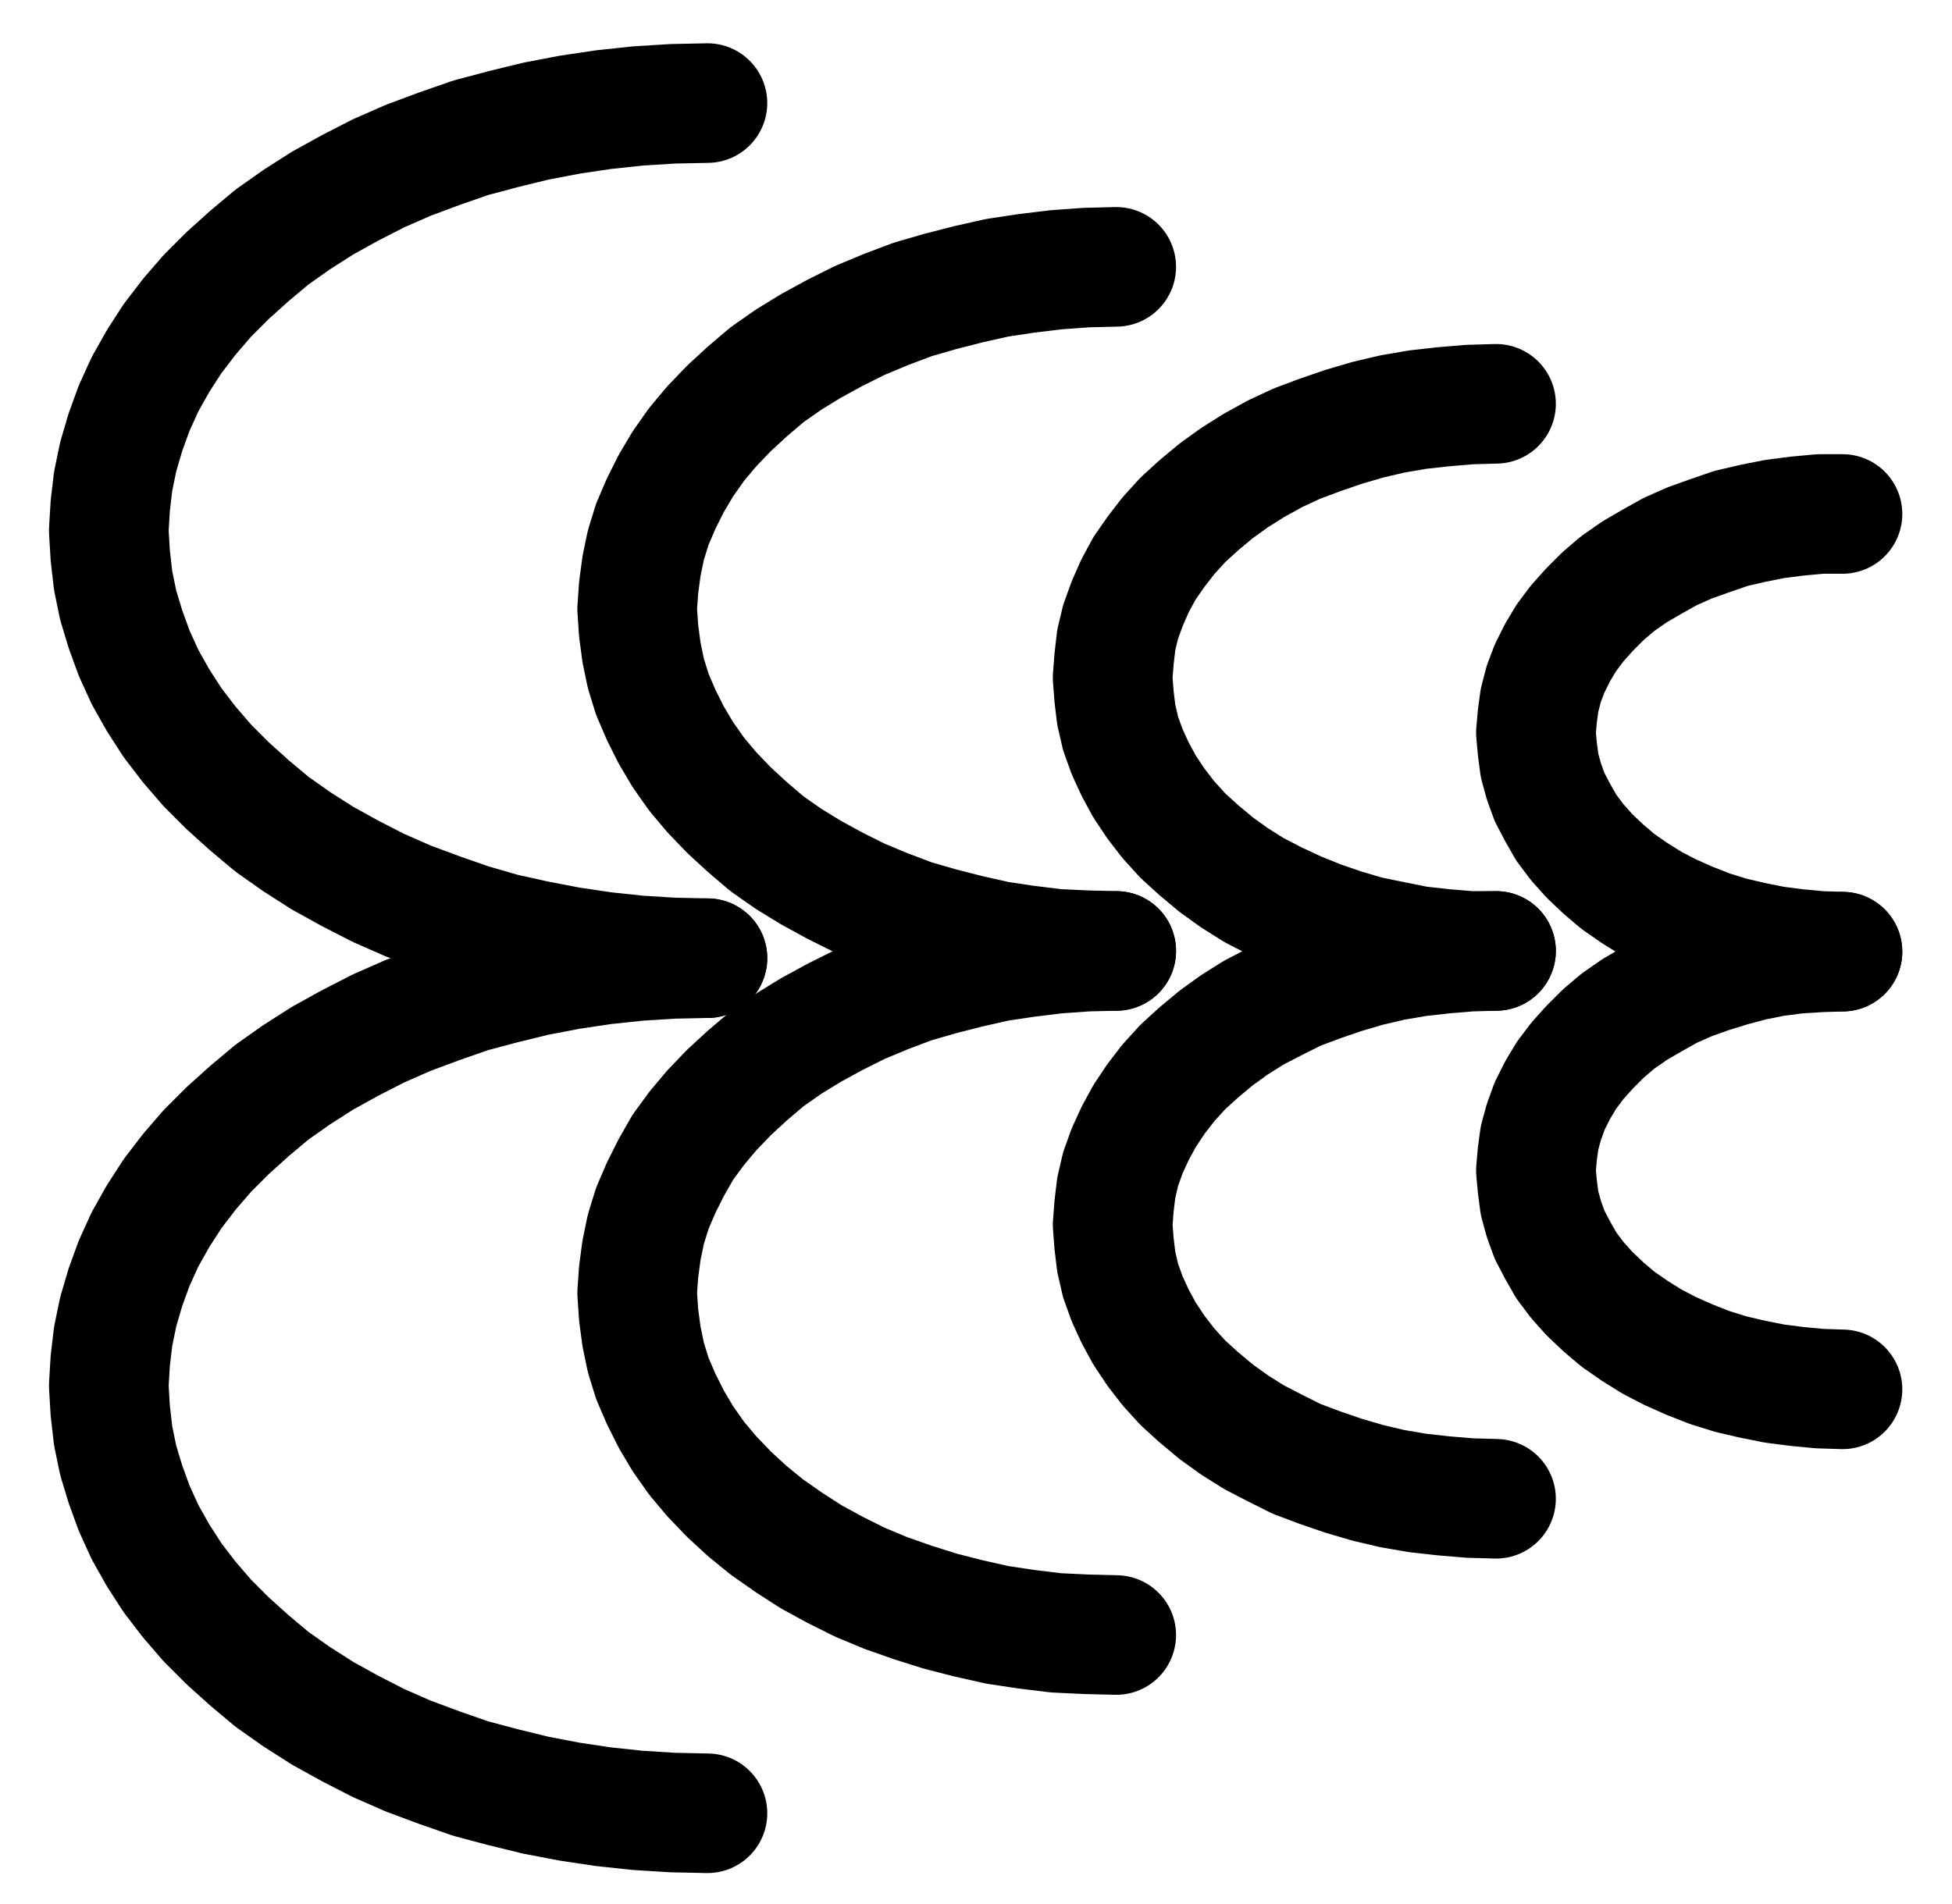 <?xml version="1.0" encoding="UTF-8" standalone="no"?>
<!-- Created with Inkscape (http://www.inkscape.org/) -->

<svg
   version="1.1"
   id="svg1"
   width="430.907"
   height="420.453"
   viewBox="0 0 430.907 420.453"
   sodipodi:docname="Aquarius3.pdf"
   xmlns:inkscape="http://www.inkscape.org/namespaces/inkscape"
   xmlns:sodipodi="http://sodipodi.sourceforge.net/DTD/sodipodi-0.dtd"
   xmlns="http://www.w3.org/2000/svg"
   xmlns:svg="http://www.w3.org/2000/svg">
  <defs
     id="defs1">
    <clipPath
       clipPathUnits="userSpaceOnUse"
       id="clipPath2">
      <path
         d="M 0,0.16 V 1122.56 H 793.6 V 0.16 Z"
         transform="translate(-337.6,-372.48)"
         clip-rule="evenodd"
         id="path2" />
    </clipPath>
    <clipPath
       clipPathUnits="userSpaceOnUse"
       id="clipPath4">
      <path
         d="M 0,0.16 V 1122.56 H 793.6 V 0.16 Z"
         transform="translate(-337.6,-561.28)"
         clip-rule="evenodd"
         id="path4" />
    </clipPath>
    <clipPath
       clipPathUnits="userSpaceOnUse"
       id="clipPath6">
      <path
         d="M 0,0.16 V 1122.56 H 793.6 V 0.16 Z"
         transform="translate(-427.84,-408.64)"
         clip-rule="evenodd"
         id="path6" />
    </clipPath>
    <clipPath
       clipPathUnits="userSpaceOnUse"
       id="clipPath8">
      <path
         d="M 0,0.16 V 1122.56 H 793.6 V 0.16 Z"
         transform="translate(-427.84,-559.68)"
         clip-rule="evenodd"
         id="path8" />
    </clipPath>
    <clipPath
       clipPathUnits="userSpaceOnUse"
       id="clipPath10">
      <path
         d="M 0,0.16 V 1122.56 H 793.6 V 0.16 Z"
         transform="translate(-511.68,-438.88)"
         clip-rule="evenodd"
         id="path10" />
    </clipPath>
    <clipPath
       clipPathUnits="userSpaceOnUse"
       id="clipPath12">
      <path
         d="M 0,0.16 V 1122.56 H 793.6 V 0.16 Z"
         transform="translate(-511.68,-559.68)"
         clip-rule="evenodd"
         id="path12" />
    </clipPath>
    <clipPath
       clipPathUnits="userSpaceOnUse"
       id="clipPath14">
      <path
         d="M 0,0.16 V 1122.56 H 793.6 V 0.16 Z"
         transform="translate(-588.16,-463.2)"
         clip-rule="evenodd"
         id="path14" />
    </clipPath>
    <clipPath
       clipPathUnits="userSpaceOnUse"
       id="clipPath16">
      <path
         d="M 0,0.16 V 1122.56 H 793.6 V 0.16 Z"
         transform="translate(-588.16,-559.84)"
         clip-rule="evenodd"
         id="path16" />
    </clipPath>
  </defs>
  <sodipodi:namedview
     id="namedview1"
     pagecolor="#505050"
     bordercolor="#eeeeee"
     borderopacity="1"
     inkscape:showpageshadow="0"
     inkscape:pageopacity="0"
     inkscape:pagecheckerboard="0"
     inkscape:deskcolor="#505050">
    <inkscape:page
       x="0"
       y="0"
       inkscape:label="1"
       id="page1"
       width="430.907"
       height="420.453"
       margin="0"
       bleed="0" />
  </sodipodi:namedview>
  <g
     id="g1"
     inkscape:groupmode="layer"
     inkscape:label="1">
    <path
       id="path1"
       d="m 0,0 -7.68,0.16 -7.68,0.48 -7.52,0.8 L -30.4,2.56 -37.92,4 -45.12,5.76 -52.32,7.68 l -6.88,2.4 -6.88,2.56 -6.56,2.88 -6.24,3.2 -6.08,3.36 -5.76,3.68 -5.44,3.84 -4.96,4.16 -4.8,4.32 -4.48,4.48 -4,4.64 -3.68,4.8 -3.2,4.96 -2.88,5.12 -2.4,5.28 -1.92,5.28 -1.6,5.44 -1.12,5.44 -0.64,5.44 -0.32,5.44 0.32,5.44 0.64,5.6 1.12,5.44 1.6,5.28 1.92,5.28 2.4,5.28 2.88,5.12 3.2,4.96 3.68,4.8 4,4.64 4.48,4.48 4.8,4.32 4.96,4.16 5.44,3.84 5.76,3.68 6.08,3.36 6.24,3.2 6.56,2.88 6.88,2.56 6.88,2.4 7.2,2.08 7.2,1.6 7.52,1.44 7.52,1.12 7.52,0.8 7.68,0.48 7.68,0.16"
       style="fill:none;stroke:#000000;stroke-width:26.4;stroke-linecap:round;stroke-linejoin:round;stroke-miterlimit:10;stroke-dasharray:none;stroke-opacity:1"
       transform="translate(156.173,22.76)"
       clip-path="url(#clipPath2)" />
    <path
       id="path3"
       d="m 0,0 -7.68,0.16 -7.68,0.48 -7.52,0.8 L -30.4,2.56 -37.92,4 -45.12,5.76 -52.32,7.68 l -6.88,2.4 -6.88,2.56 -6.56,2.88 -6.24,3.2 -6.08,3.36 -5.76,3.68 -5.44,3.84 -4.96,4.16 -4.8,4.32 -4.48,4.48 -4,4.64 -3.68,4.8 -3.2,4.96 -2.88,5.12 -2.4,5.28 -1.92,5.28 -1.6,5.44 -1.12,5.44 -0.64,5.44 -0.32,5.44 0.32,5.44 0.64,5.6 1.12,5.44 1.6,5.28 1.92,5.28 2.4,5.28 2.88,5.12 3.2,4.96 3.68,4.8 4,4.64 4.48,4.48 4.8,4.32 4.96,4.16 5.44,3.84 5.76,3.68 6.08,3.36 6.24,3.2 6.56,2.88 6.88,2.56 6.88,2.4 7.2,1.92 7.2,1.76 7.52,1.44 7.52,1.12 7.52,0.8 7.68,0.48 7.68,0.16"
       style="fill:none;stroke:#000000;stroke-width:26.4;stroke-linecap:round;stroke-linejoin:round;stroke-miterlimit:10;stroke-dasharray:none;stroke-opacity:1"
       transform="translate(156.173,211.56)"
       clip-path="url(#clipPath4)" />
    <path
       id="path5"
       d="m 0,0 -6.56,0.16 -6.72,0.48 -6.56,0.8 -6.4,0.96 -6.4,1.44 -6.24,1.6 -6.08,1.76 -5.92,2.24 -5.76,2.4 -5.44,2.72 -5.28,2.88 L -72.32,20.48 l -4.8,3.36 -4.32,3.68 -4,3.68 -3.84,4 -3.36,4 L -95.68,43.52 l -2.56,4.32 -2.24,4.48 -1.92,4.48 -1.44,4.64 -0.96,4.64 -0.64,4.8 -0.32,4.64 0.32,4.8 0.64,4.8 0.96,4.64 1.44,4.64 1.92,4.48 2.24,4.48 2.56,4.32 3.04,4.32 3.36,4 3.84,4 4,3.68 4.32,3.68 4.8,3.36 4.96,3.04 5.28,2.88 5.44,2.72 5.76,2.4 5.92,2.24 6.08,1.76 6.24,1.6 6.4,1.44 6.4,0.96 6.56,0.8 6.72,0.32 6.56,0.16"
       style="fill:none;stroke:#000000;stroke-width:26.4;stroke-linecap:round;stroke-linejoin:round;stroke-miterlimit:10;stroke-dasharray:none;stroke-opacity:1"
       transform="translate(246.413,58.92)"
       clip-path="url(#clipPath6)" />
    <path
       id="path7"
       d="m 0,0 -6.56,0.16 -6.72,0.48 -6.56,0.8 -6.4,0.96 -6.4,1.44 -6.24,1.6 -6.08,1.76 -5.92,2.24 -5.76,2.4 -5.44,2.72 -5.28,2.88 L -72.32,20.48 l -4.8,3.36 -4.32,3.68 -4,3.68 -3.84,4 -3.36,4 -3.04,4.16 -2.56,4.48 -2.24,4.48 -1.92,4.48 -1.44,4.64 -0.96,4.64 -0.64,4.8 -0.32,4.64 0.32,4.8 0.64,4.8 0.96,4.64 1.44,4.64 1.92,4.48 2.24,4.48 2.56,4.32 3.04,4.32 3.36,4 3.84,4 4,3.68 4.32,3.52 4.8,3.36 4.96,3.2 5.28,2.88 5.44,2.72 5.76,2.4 5.92,2.08 6.08,1.92 6.24,1.6 6.4,1.44 6.4,0.96 6.56,0.8 6.72,0.32 6.56,0.16"
       style="fill:none;stroke:#000000;stroke-width:26.4;stroke-linecap:round;stroke-linejoin:round;stroke-miterlimit:10;stroke-dasharray:none;stroke-opacity:1"
       transform="translate(246.413,209.96)"
       clip-path="url(#clipPath8)" />
    <path
       id="path9"
       d="m 0,0 -5.76,0.16 -5.76,0.48 -5.76,0.64 -5.6,0.96 L -28.32,3.52 -33.76,5.12 -38.88,6.88 -44,8.8 l -4.8,2.24 -4.64,2.56 -4.32,2.72 -4,2.88 -3.84,3.2 -3.52,3.2 -3.2,3.52 -2.72,3.52 -2.56,3.68 -2.08,3.84 -1.76,4 -1.44,4 -0.96,4 -0.48,4.16 -0.32,4.16 0.32,4.16 0.48,4 0.96,4.16 1.44,4 1.76,3.84 2.08,3.84 2.56,3.84 2.72,3.52 3.2,3.52 3.52,3.2 3.84,3.2 4,2.88 4.32,2.72 4.64,2.4 L -44,112 l 5.12,2.08 5.12,1.76 5.44,1.6 5.44,1.12 5.6,1.12 5.76,0.64 5.76,0.48 H 0"
       style="fill:none;stroke:#000000;stroke-width:26.4;stroke-linecap:round;stroke-linejoin:round;stroke-miterlimit:10;stroke-dasharray:none;stroke-opacity:1"
       transform="translate(330.253,89.16)"
       clip-path="url(#clipPath10)" />
    <path
       id="path11"
       d="m 0,0 -5.76,0.16 -5.76,0.48 -5.76,0.64 -5.6,0.96 L -28.32,3.52 -33.76,5.12 -38.88,6.88 -44,8.8 l -4.8,2.4 -4.64,2.4 -4.32,2.72 -4,2.88 -3.84,3.2 -3.52,3.2 -3.2,3.52 -2.72,3.52 -2.56,3.84 -2.08,3.84 -1.76,3.84 -1.44,4 -0.96,4.16 -0.48,4 -0.32,4.16 0.32,4.16 0.48,4 0.96,4.16 1.44,4 1.76,3.84 2.08,3.84 2.56,3.84 2.72,3.52 3.2,3.52 3.52,3.2 3.84,3.2 4,2.88 4.32,2.72 4.64,2.4 4.8,2.4 5.12,1.92 5.12,1.76 5.44,1.6 5.44,1.28 5.6,0.96 5.76,0.64 5.76,0.48 5.76,0.16"
       style="fill:none;stroke:#000000;stroke-width:26.4;stroke-linecap:round;stroke-linejoin:round;stroke-miterlimit:10;stroke-dasharray:none;stroke-opacity:1"
       transform="translate(330.253,209.96)"
       clip-path="url(#clipPath12)" />
    <path
       id="path13"
       d="m 0,0 h -4.96 l -5.12,0.48 -4.96,0.64 -4.8,0.96 -4.8,1.12 -4.64,1.6 -4.48,1.6 -4.32,1.92 -4,2.24 -3.84,2.24 -3.68,2.56 -3.2,2.72 -3.04,3.04 -2.72,3.04 -2.4,3.2 -1.92,3.2 -1.76,3.52 -1.28,3.36 -0.96,3.68 -0.48,3.52 L -67.68,48.32 l 0.32,3.52 0.48,3.68 0.96,3.52 1.28,3.52 1.76,3.36 1.92,3.36 2.4,3.2 2.72,3.04 3.04,2.88 3.2,2.72 3.68,2.56 3.84,2.4 4,2.08 4.32,1.92 4.48,1.76 4.64,1.44 4.8,1.12 4.8,0.96 L -10.08,96 -4.96,96.48 0,96.64"
       style="fill:none;stroke:#000000;stroke-width:26.4;stroke-linecap:round;stroke-linejoin:round;stroke-miterlimit:10;stroke-dasharray:none;stroke-opacity:1"
       transform="translate(406.733,113.48)"
       clip-path="url(#clipPath14)" />
    <path
       id="path15"
       d="m 0,0 -4.96,0.16 -5.12,0.32 -4.96,0.64 -4.8,0.96 -4.8,1.28 -4.64,1.44 -4.48,1.6 -4.32,1.92 -4,2.24 -3.84,2.24 -3.68,2.56 -3.2,2.72 -3.04,3.04 -2.72,3.04 -2.4,3.2 -1.92,3.2 -1.76,3.52 -1.28,3.52 -0.96,3.52 -0.48,3.52 L -67.68,48.32 l 0.32,3.52 0.48,3.68 0.96,3.52 1.28,3.52 1.76,3.36 1.92,3.36 2.4,3.2 2.72,3.04 3.04,2.88 3.2,2.72 3.68,2.56 3.84,2.4 4,2.08 4.32,1.92 4.48,1.76 4.64,1.44 4.8,1.12 4.8,0.96 L -10.08,96 -4.96,96.48 0,96.64"
       style="fill:none;stroke:#000000;stroke-width:26.4;stroke-linecap:round;stroke-linejoin:round;stroke-miterlimit:10;stroke-dasharray:none;stroke-opacity:1"
       transform="translate(406.733,210.12)"
       clip-path="url(#clipPath16)" />
  </g>
</svg>
